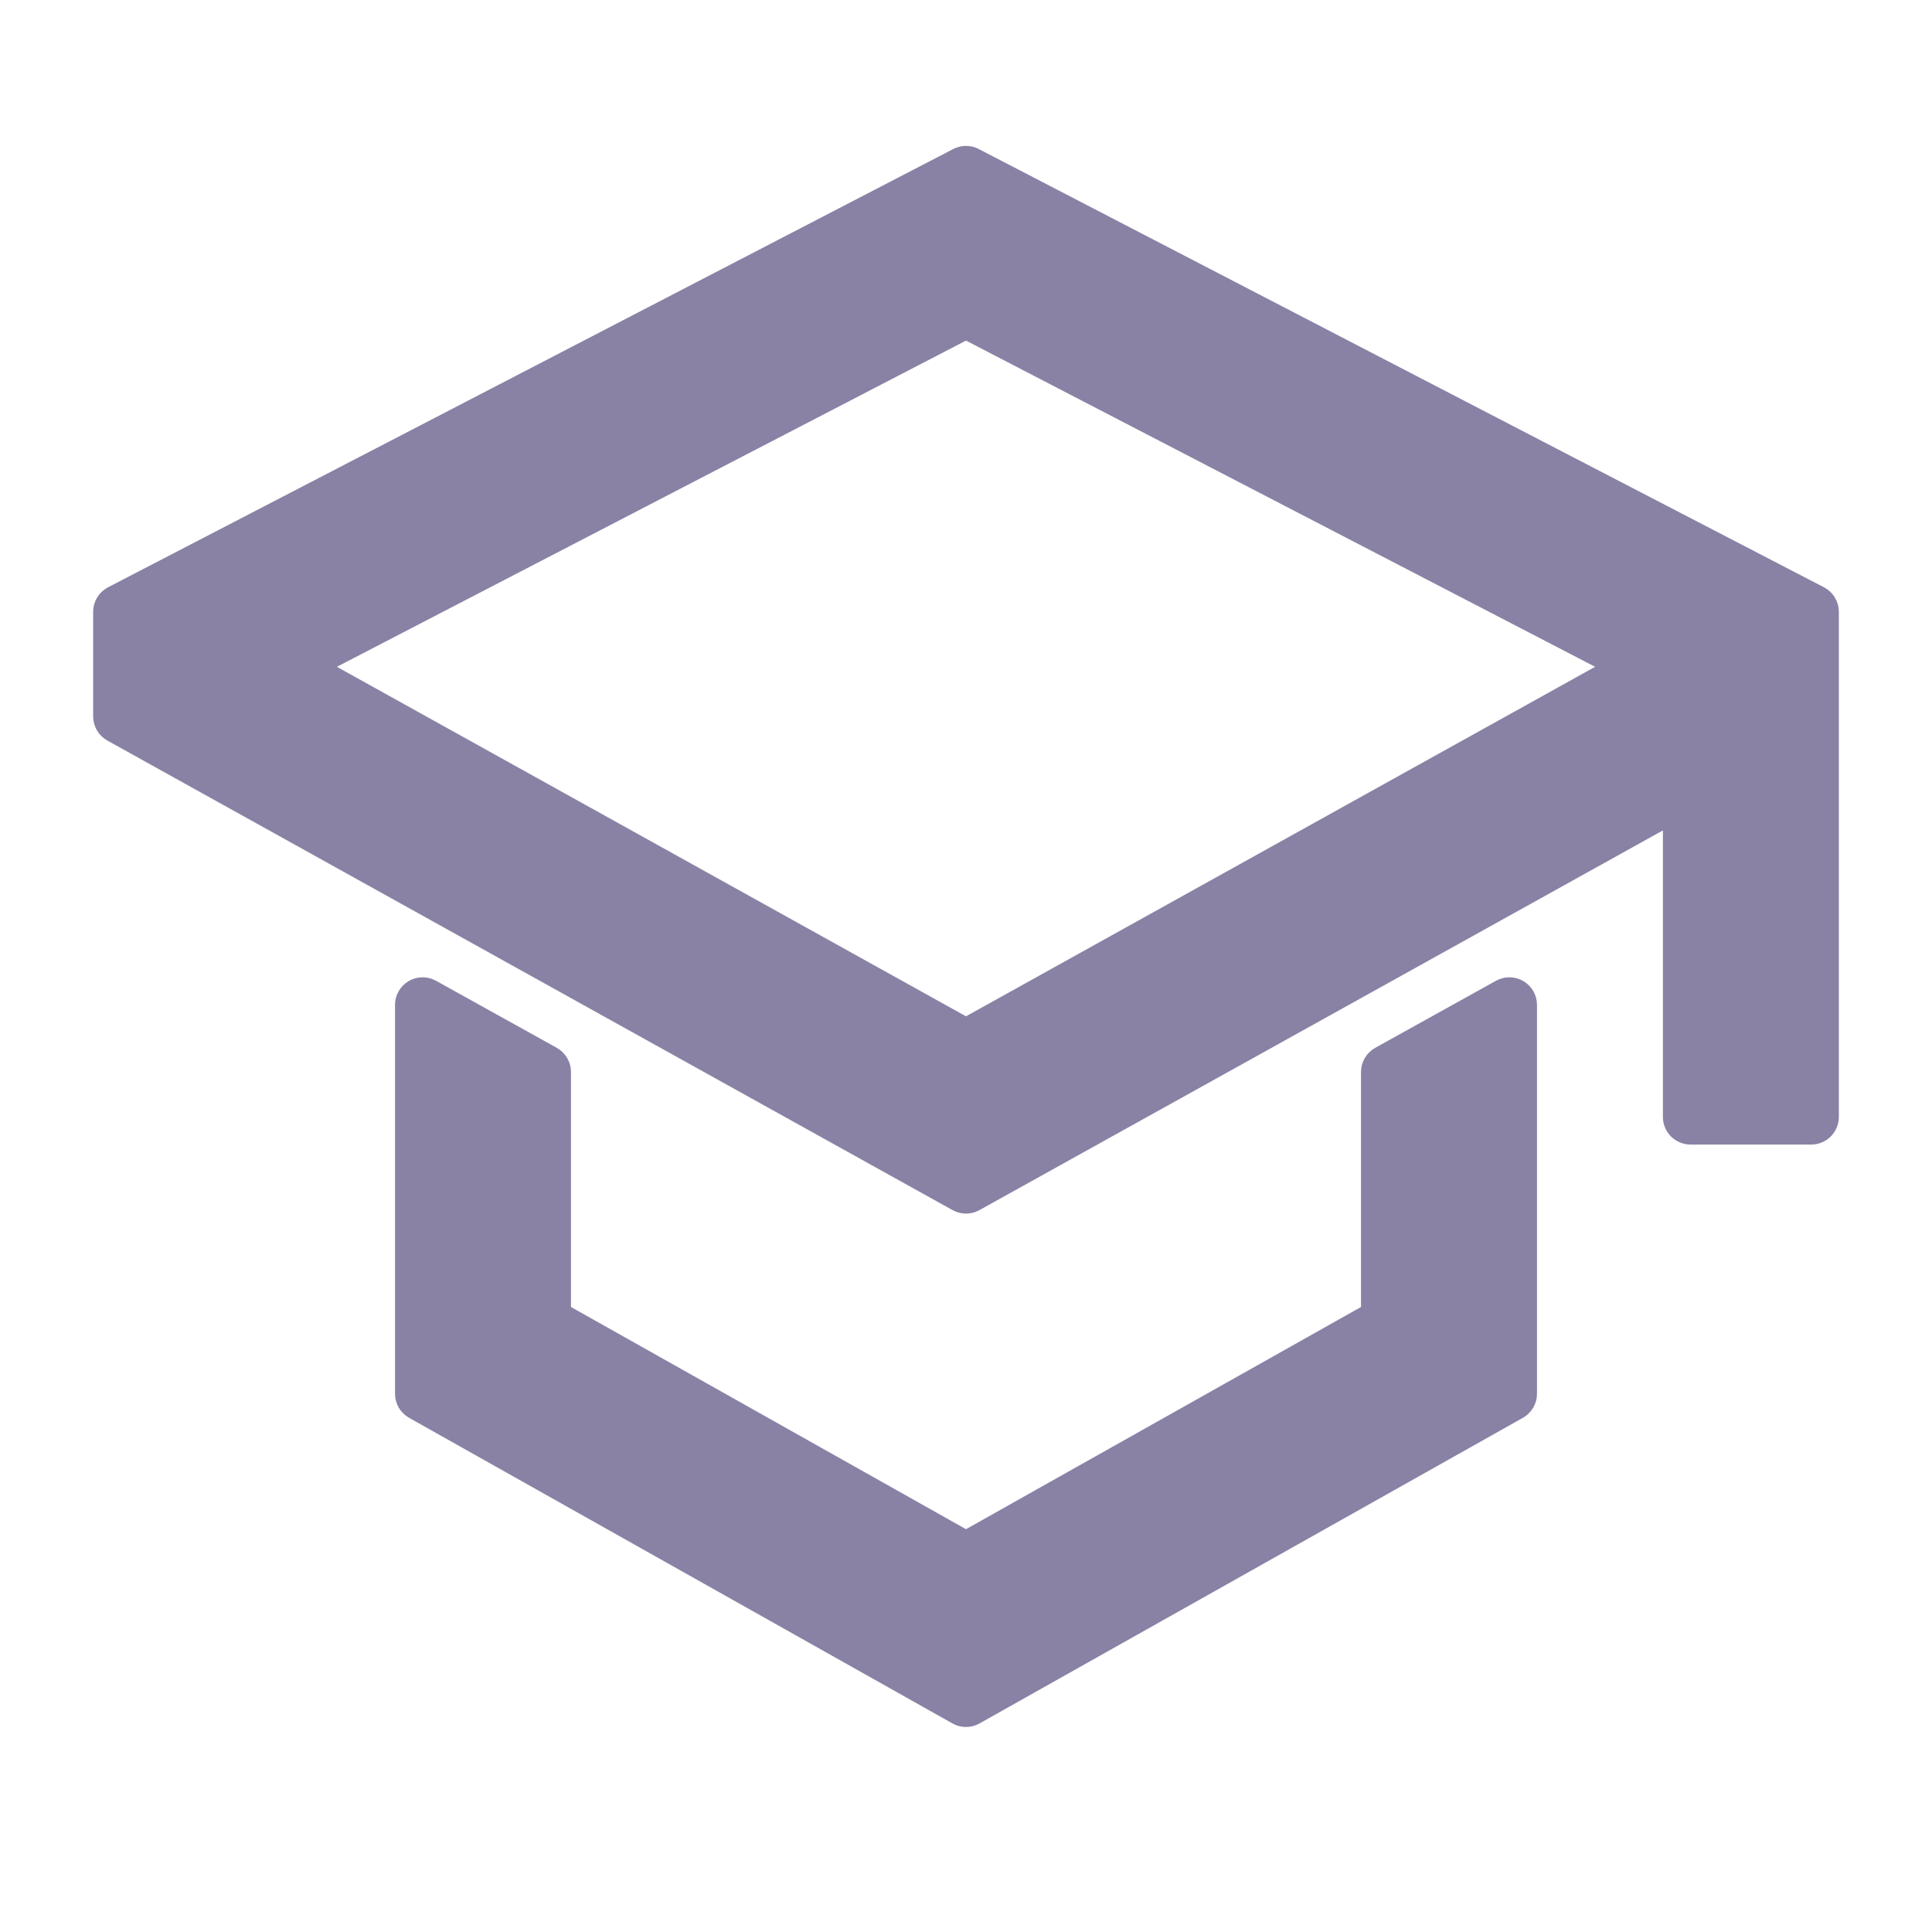 <svg width="70" height="70" viewBox="0 0 70 70" fill="none" xmlns="http://www.w3.org/2000/svg">
<path d="M49.812 47.647L35 55.979L20.188 47.647V38.839C20.188 38.658 20.089 38.49 19.93 38.402L15.555 35.972C15.4 35.886 15.212 35.888 15.059 35.978C14.906 36.068 14.812 36.231 14.812 36.409V50.498C14.812 50.679 14.91 50.845 15.067 50.934L34.755 62.008C34.907 62.094 35.093 62.094 35.245 62.008L54.933 50.934C55.09 50.845 55.188 50.679 55.188 50.498V36.409C55.188 36.231 55.094 36.068 54.941 35.978C54.788 35.888 54.599 35.886 54.445 35.972L50.07 38.402C49.911 38.49 49.812 38.658 49.812 38.839V47.647Z" fill="#8982A5" stroke="#8982A5" stroke-linejoin="round"/>
<path d="M35.23 5.842C35.086 5.767 34.914 5.767 34.77 5.842L4.145 21.722C3.979 21.808 3.875 21.979 3.875 22.166V25.957C3.875 26.139 3.973 26.306 4.132 26.394L34.757 43.408C34.908 43.492 35.092 43.492 35.243 43.408L60.75 29.238V40.469C60.75 40.745 60.974 40.969 61.25 40.969H65.625C65.901 40.969 66.125 40.745 66.125 40.469V22.166C66.125 21.979 66.021 21.808 65.855 21.722L35.23 5.842ZM52.257 27.807L52.495 28.235L52.257 27.807L35 37.395L17.743 27.807L17.743 27.807L13.368 25.377L13.368 25.377L11.15 24.144L35 11.777L58.85 24.144L56.632 25.377L52.257 27.807Z" fill="#8982A5" stroke="#8982A5" stroke-linejoin="round"/>
</svg>
